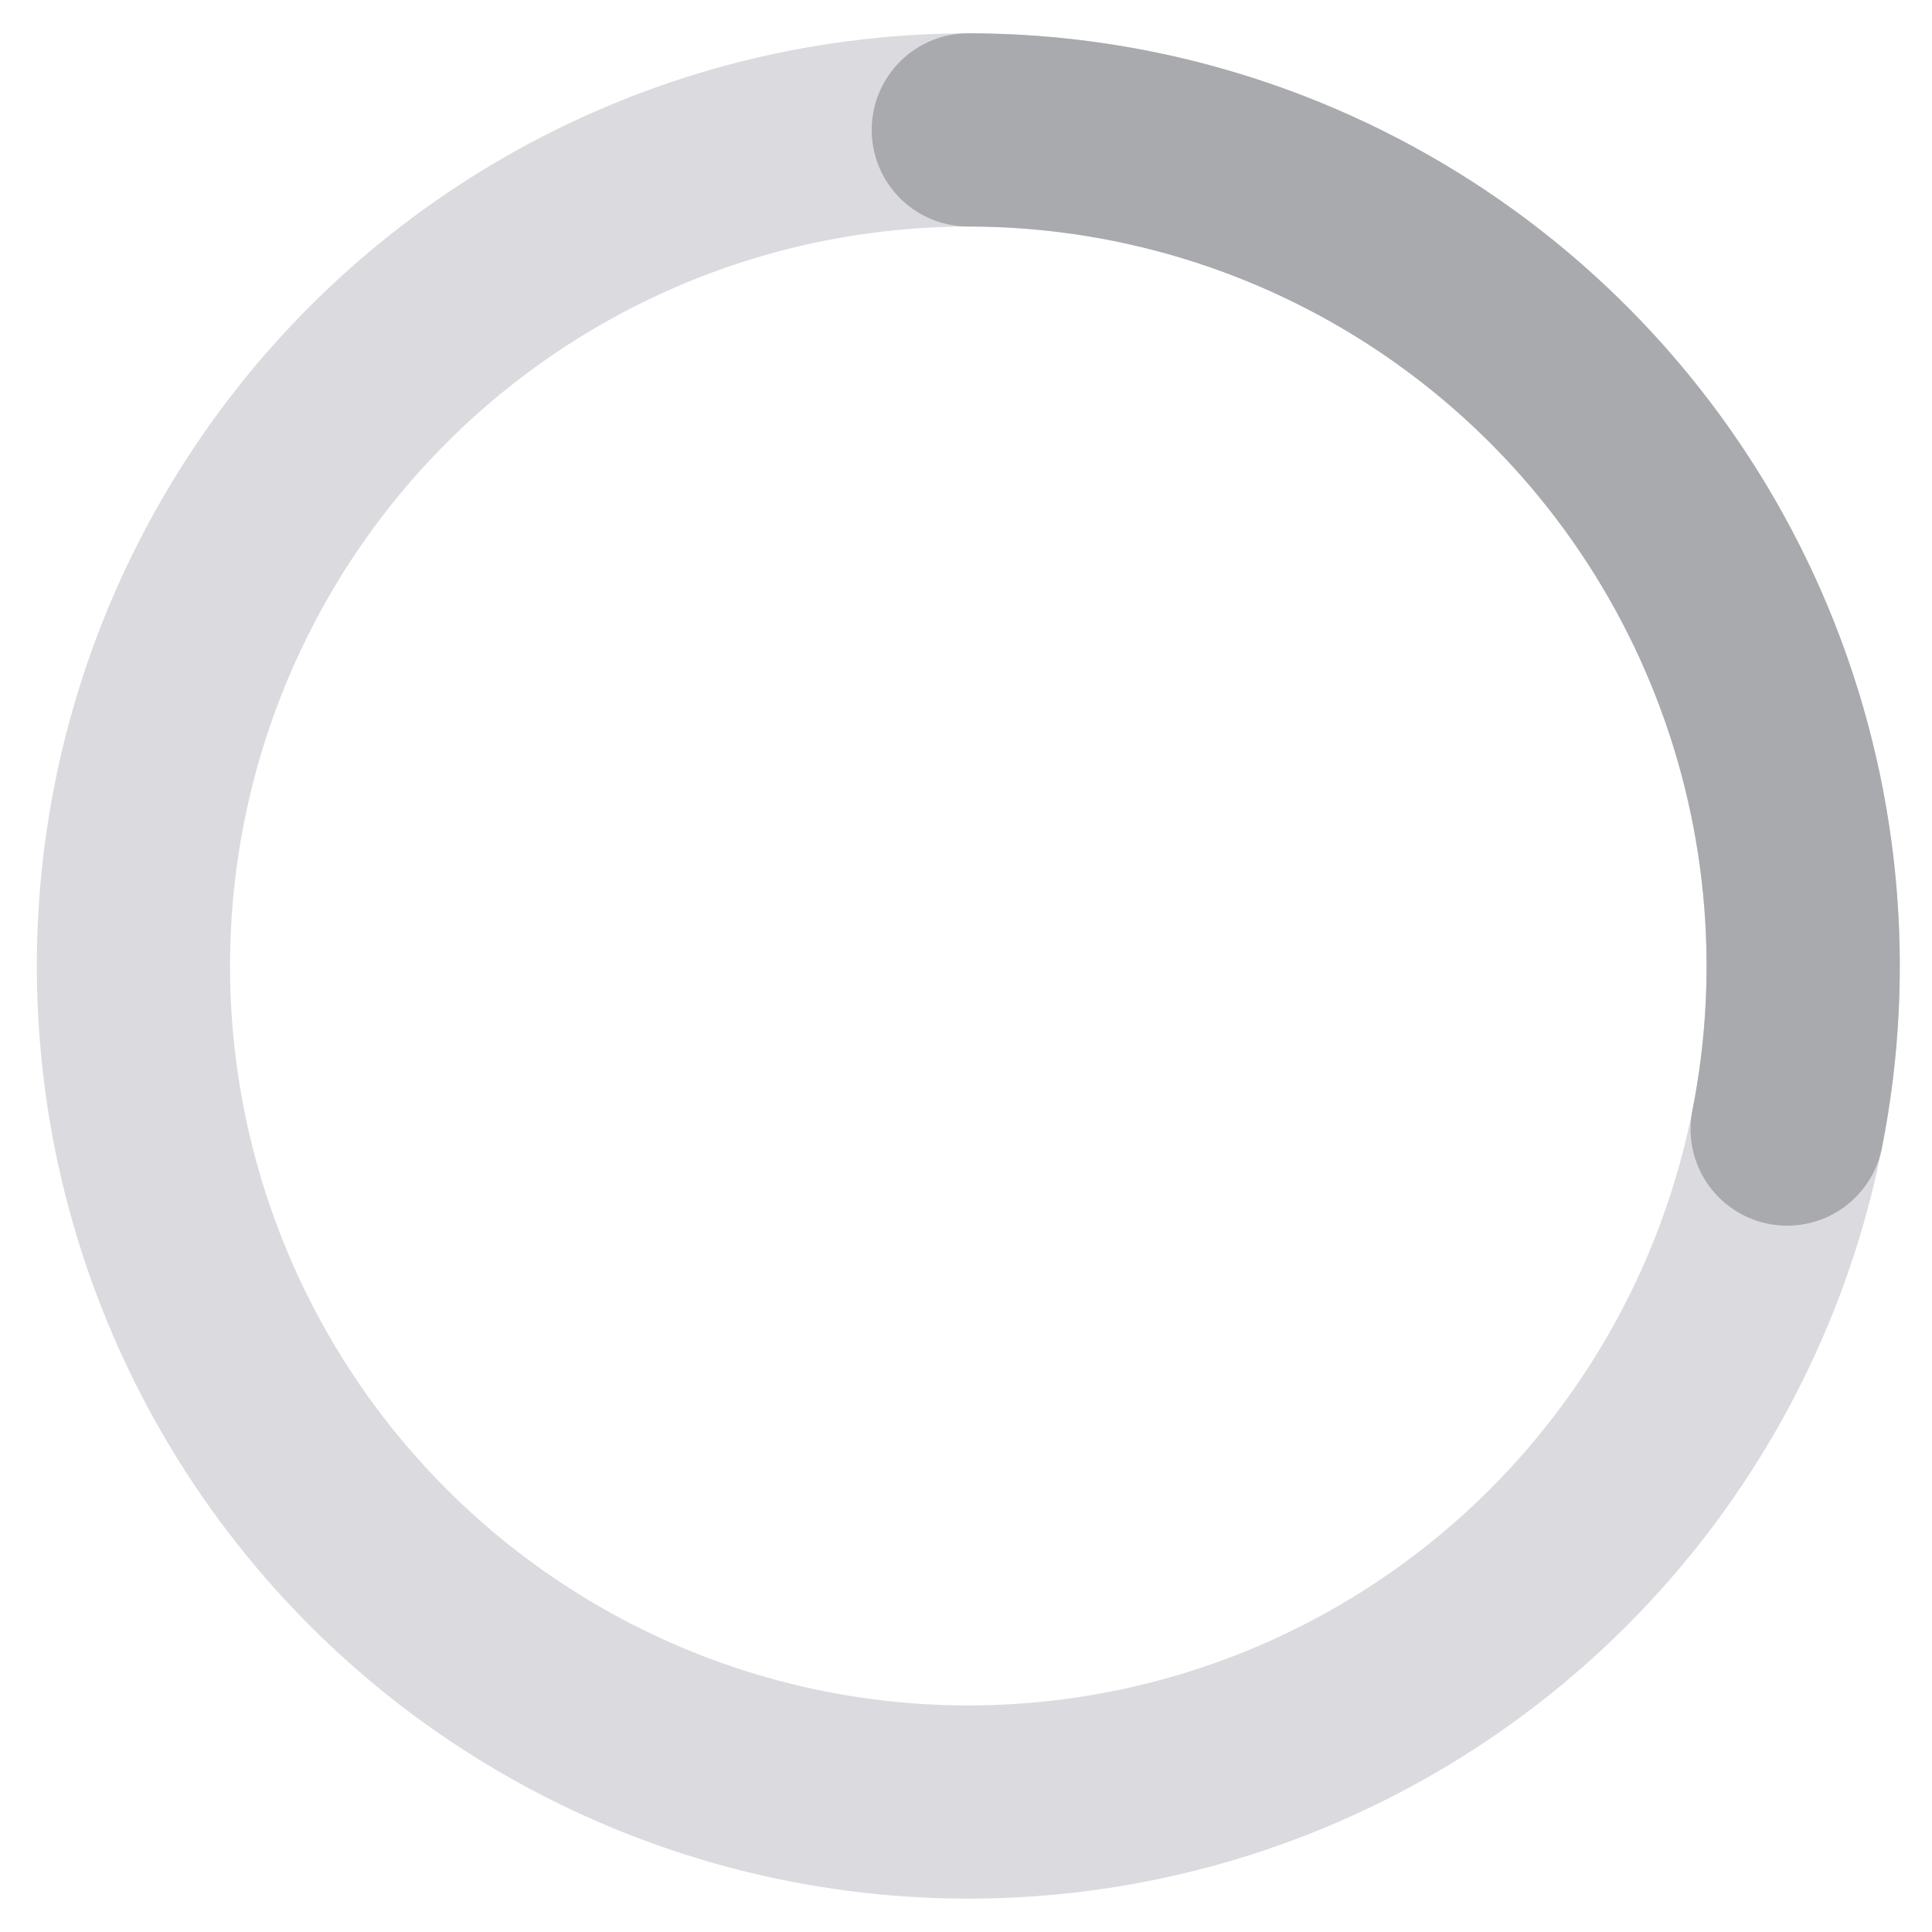 <svg width="30" height="30" viewBox="0 0 30 30" fill="none" xmlns="http://www.w3.org/2000/svg">
<g id="Progress">
<ellipse id="Ellipse" cx="15.036" cy="15" rx="12.964" ry="12.982" stroke="#DBDADE" stroke-width="3"/>
<path id="Ellipse_2" d="M27.751 17.532C28.251 15.014 27.994 12.404 27.013 10.031C26.032 7.659 24.37 5.632 22.238 4.205C20.107 2.779 17.6 2.017 15.036 2.017" stroke="#A8AAAE" stroke-width="3" stroke-linecap="round"/>
</g>
</svg>
